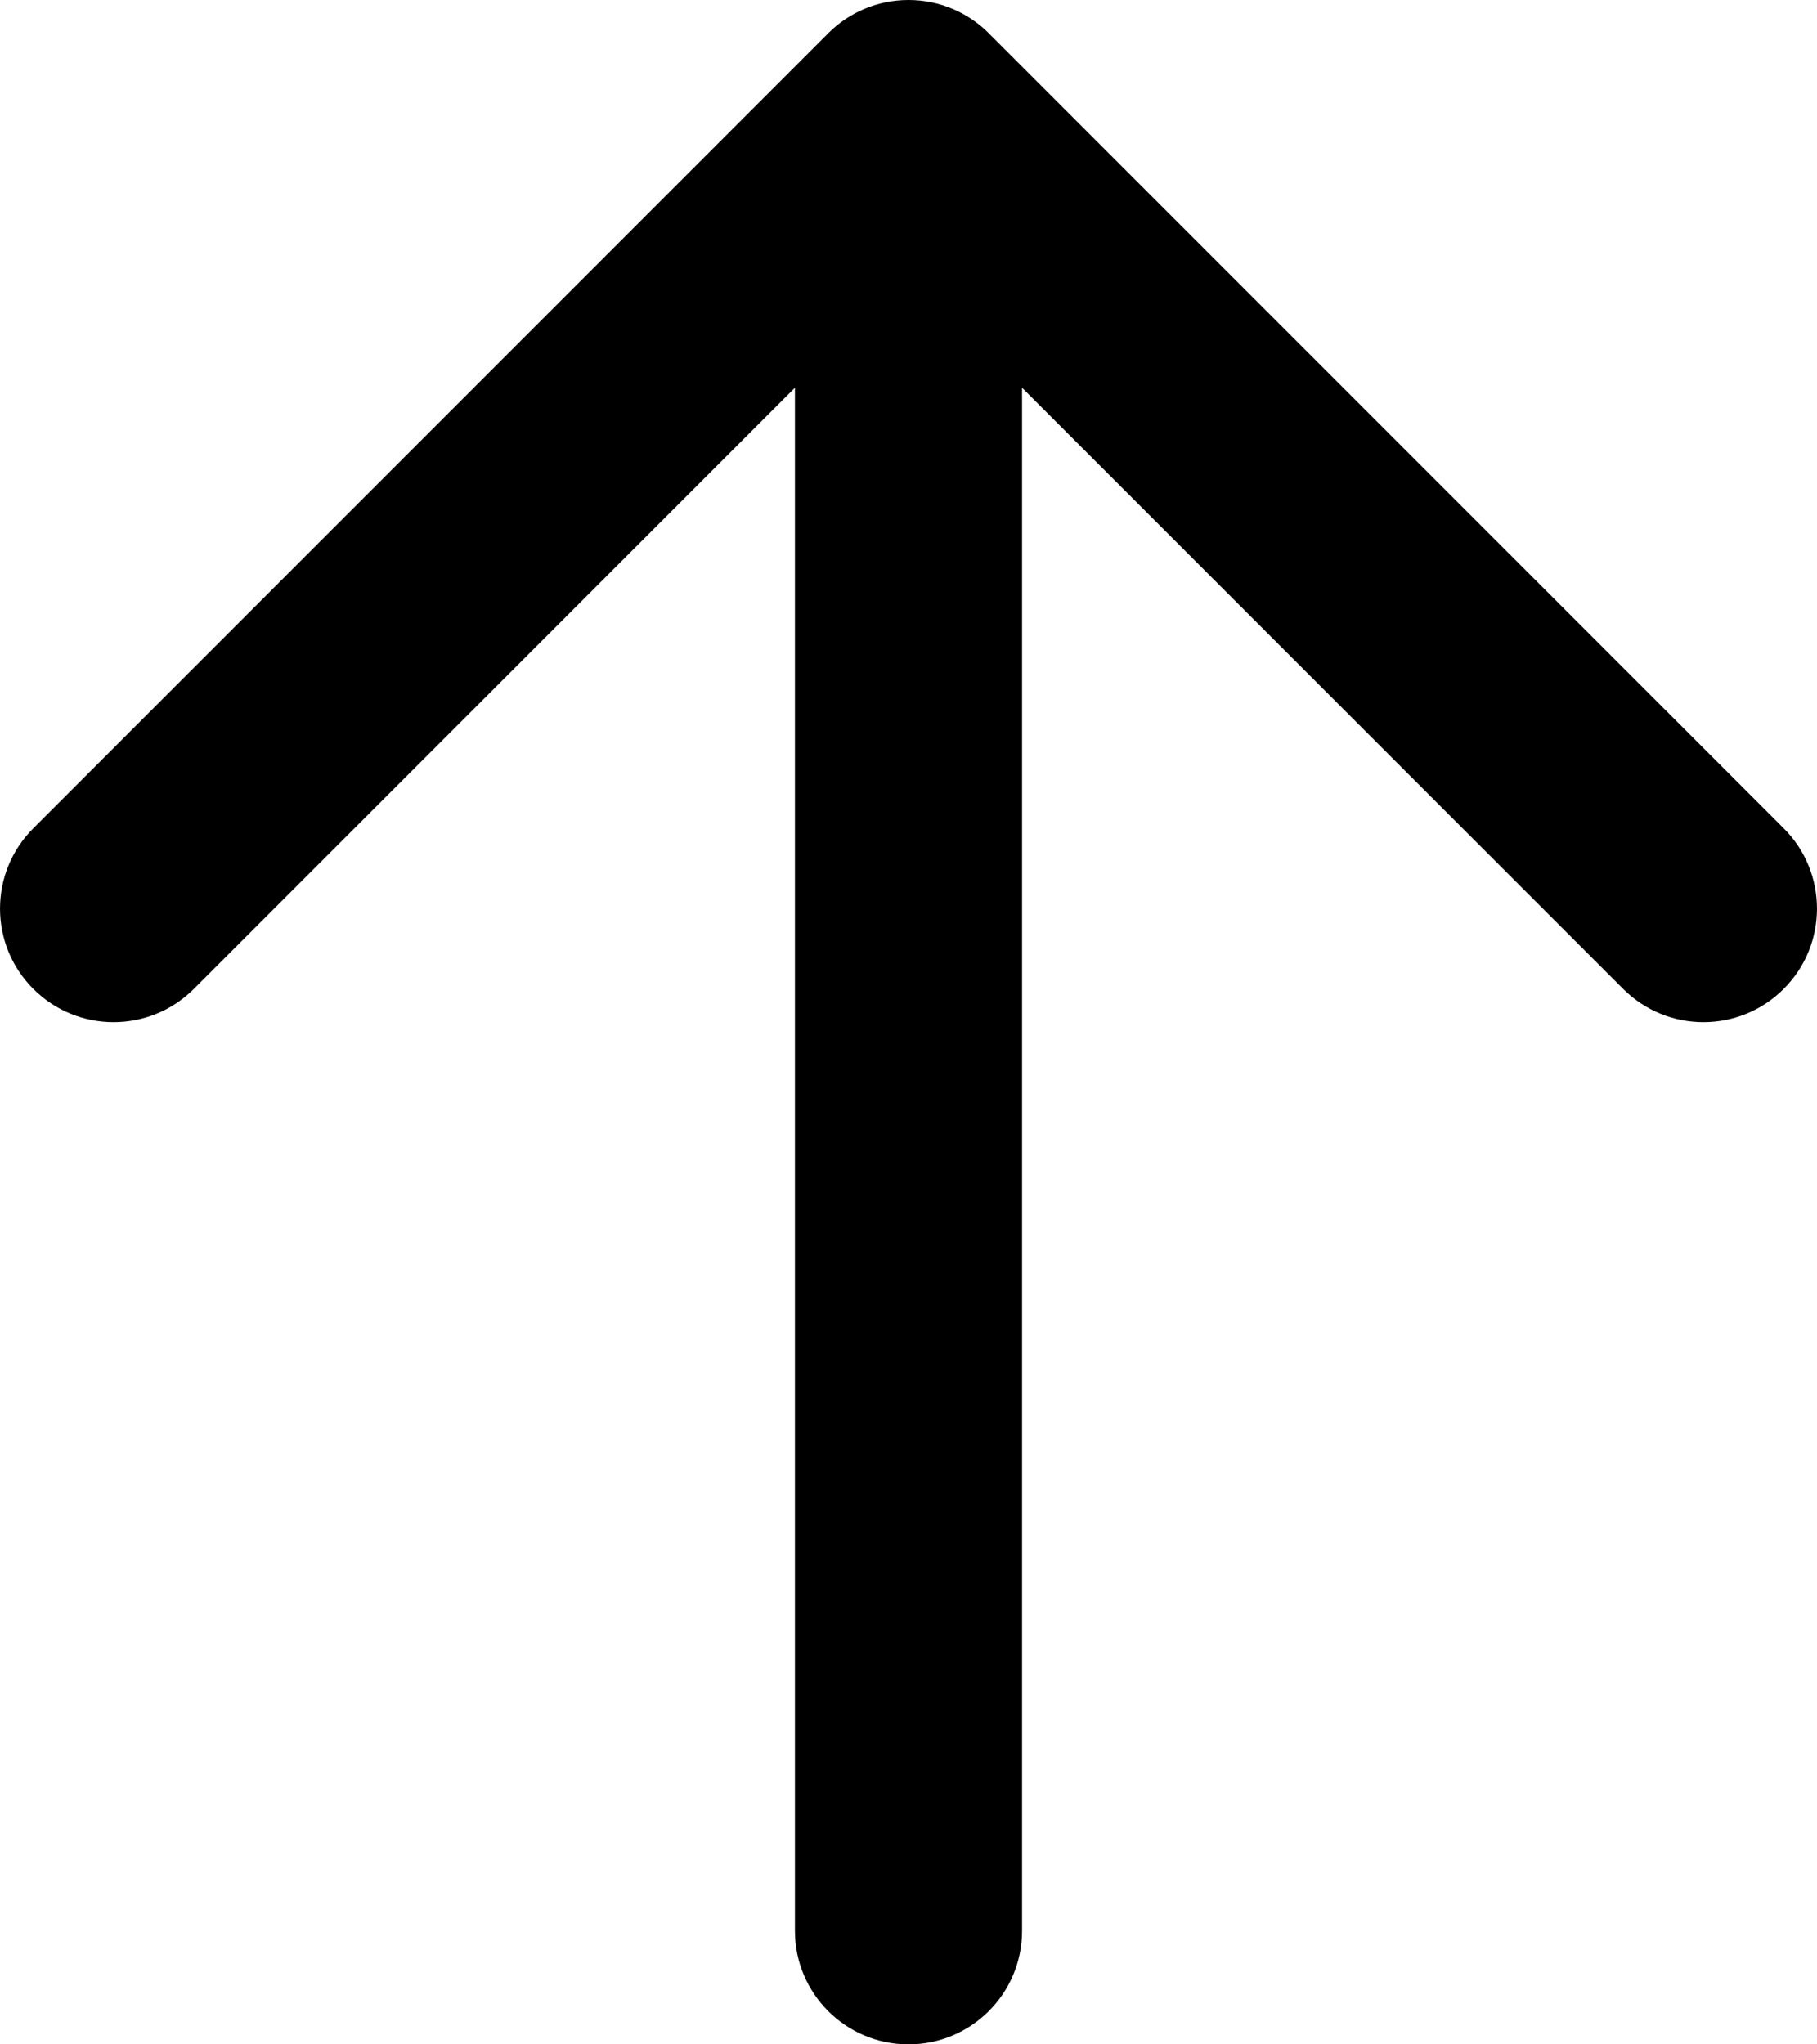 <svg width="32" height="36" viewBox="0 0 32 36" fill="none" xmlns="http://www.w3.org/2000/svg" xmlns:xlink="http://www.w3.org/1999/xlink">
<path d="M14,34C14,35.105 14.895,36 16,36C17.105,36 18,35.105 18,34L14,34ZM18,2C18,0.895 17.105,0 16,0C14.895,0 14,0.895 14,2L18,2ZM0.586,14.586C-0.195,15.367 -0.195,16.633 0.586,17.414C1.367,18.195 2.633,18.195 3.414,17.414L0.586,14.586ZM16,2L17.414,0.586C16.633,-0.195 15.367,-0.195 14.586,0.586L16,2ZM28.586,17.414C29.367,18.195 30.633,18.195 31.414,17.414C32.195,16.633 32.195,15.367 31.414,14.586L28.586,17.414ZM18,34L18,2L14,2L14,34L18,34ZM3.414,17.414L17.414,3.414L14.586,0.586L0.586,14.586L3.414,17.414ZM14.586,3.414L28.586,17.414L31.414,14.586L17.414,0.586L14.586,3.414Z" fill="#000000"/>
</svg>
